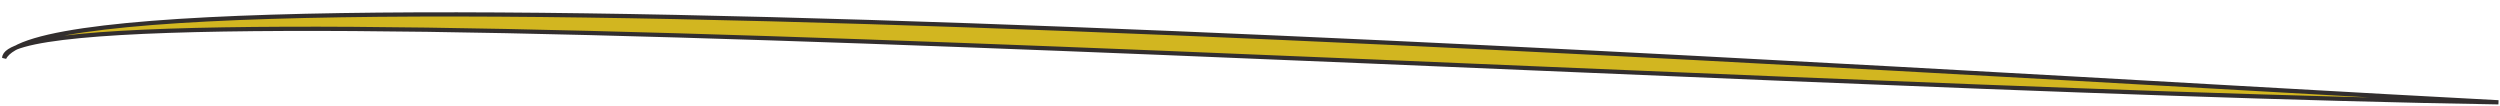 <svg width="591" height="25" viewBox="0 0 591 25" fill="none" xmlns="http://www.w3.org/2000/svg">
<path d="M3.763 11.253C43.7 -9.981 469.601 17.929 590.633 24.186C416.111 21.395 39.659 -3.015 3.763 11.253C2.346 12.007 1.415 12.822 1 13.703C1.017 12.784 1.961 11.97 3.763 11.253Z" fill="#D2B620"/>
<path d="M590.633 24.186C465.306 17.707 13.086 -11.99 1 13.703C1.342 -5.521 407.347 21.255 590.633 24.186Z" stroke="#322E2E"/>
</svg>
